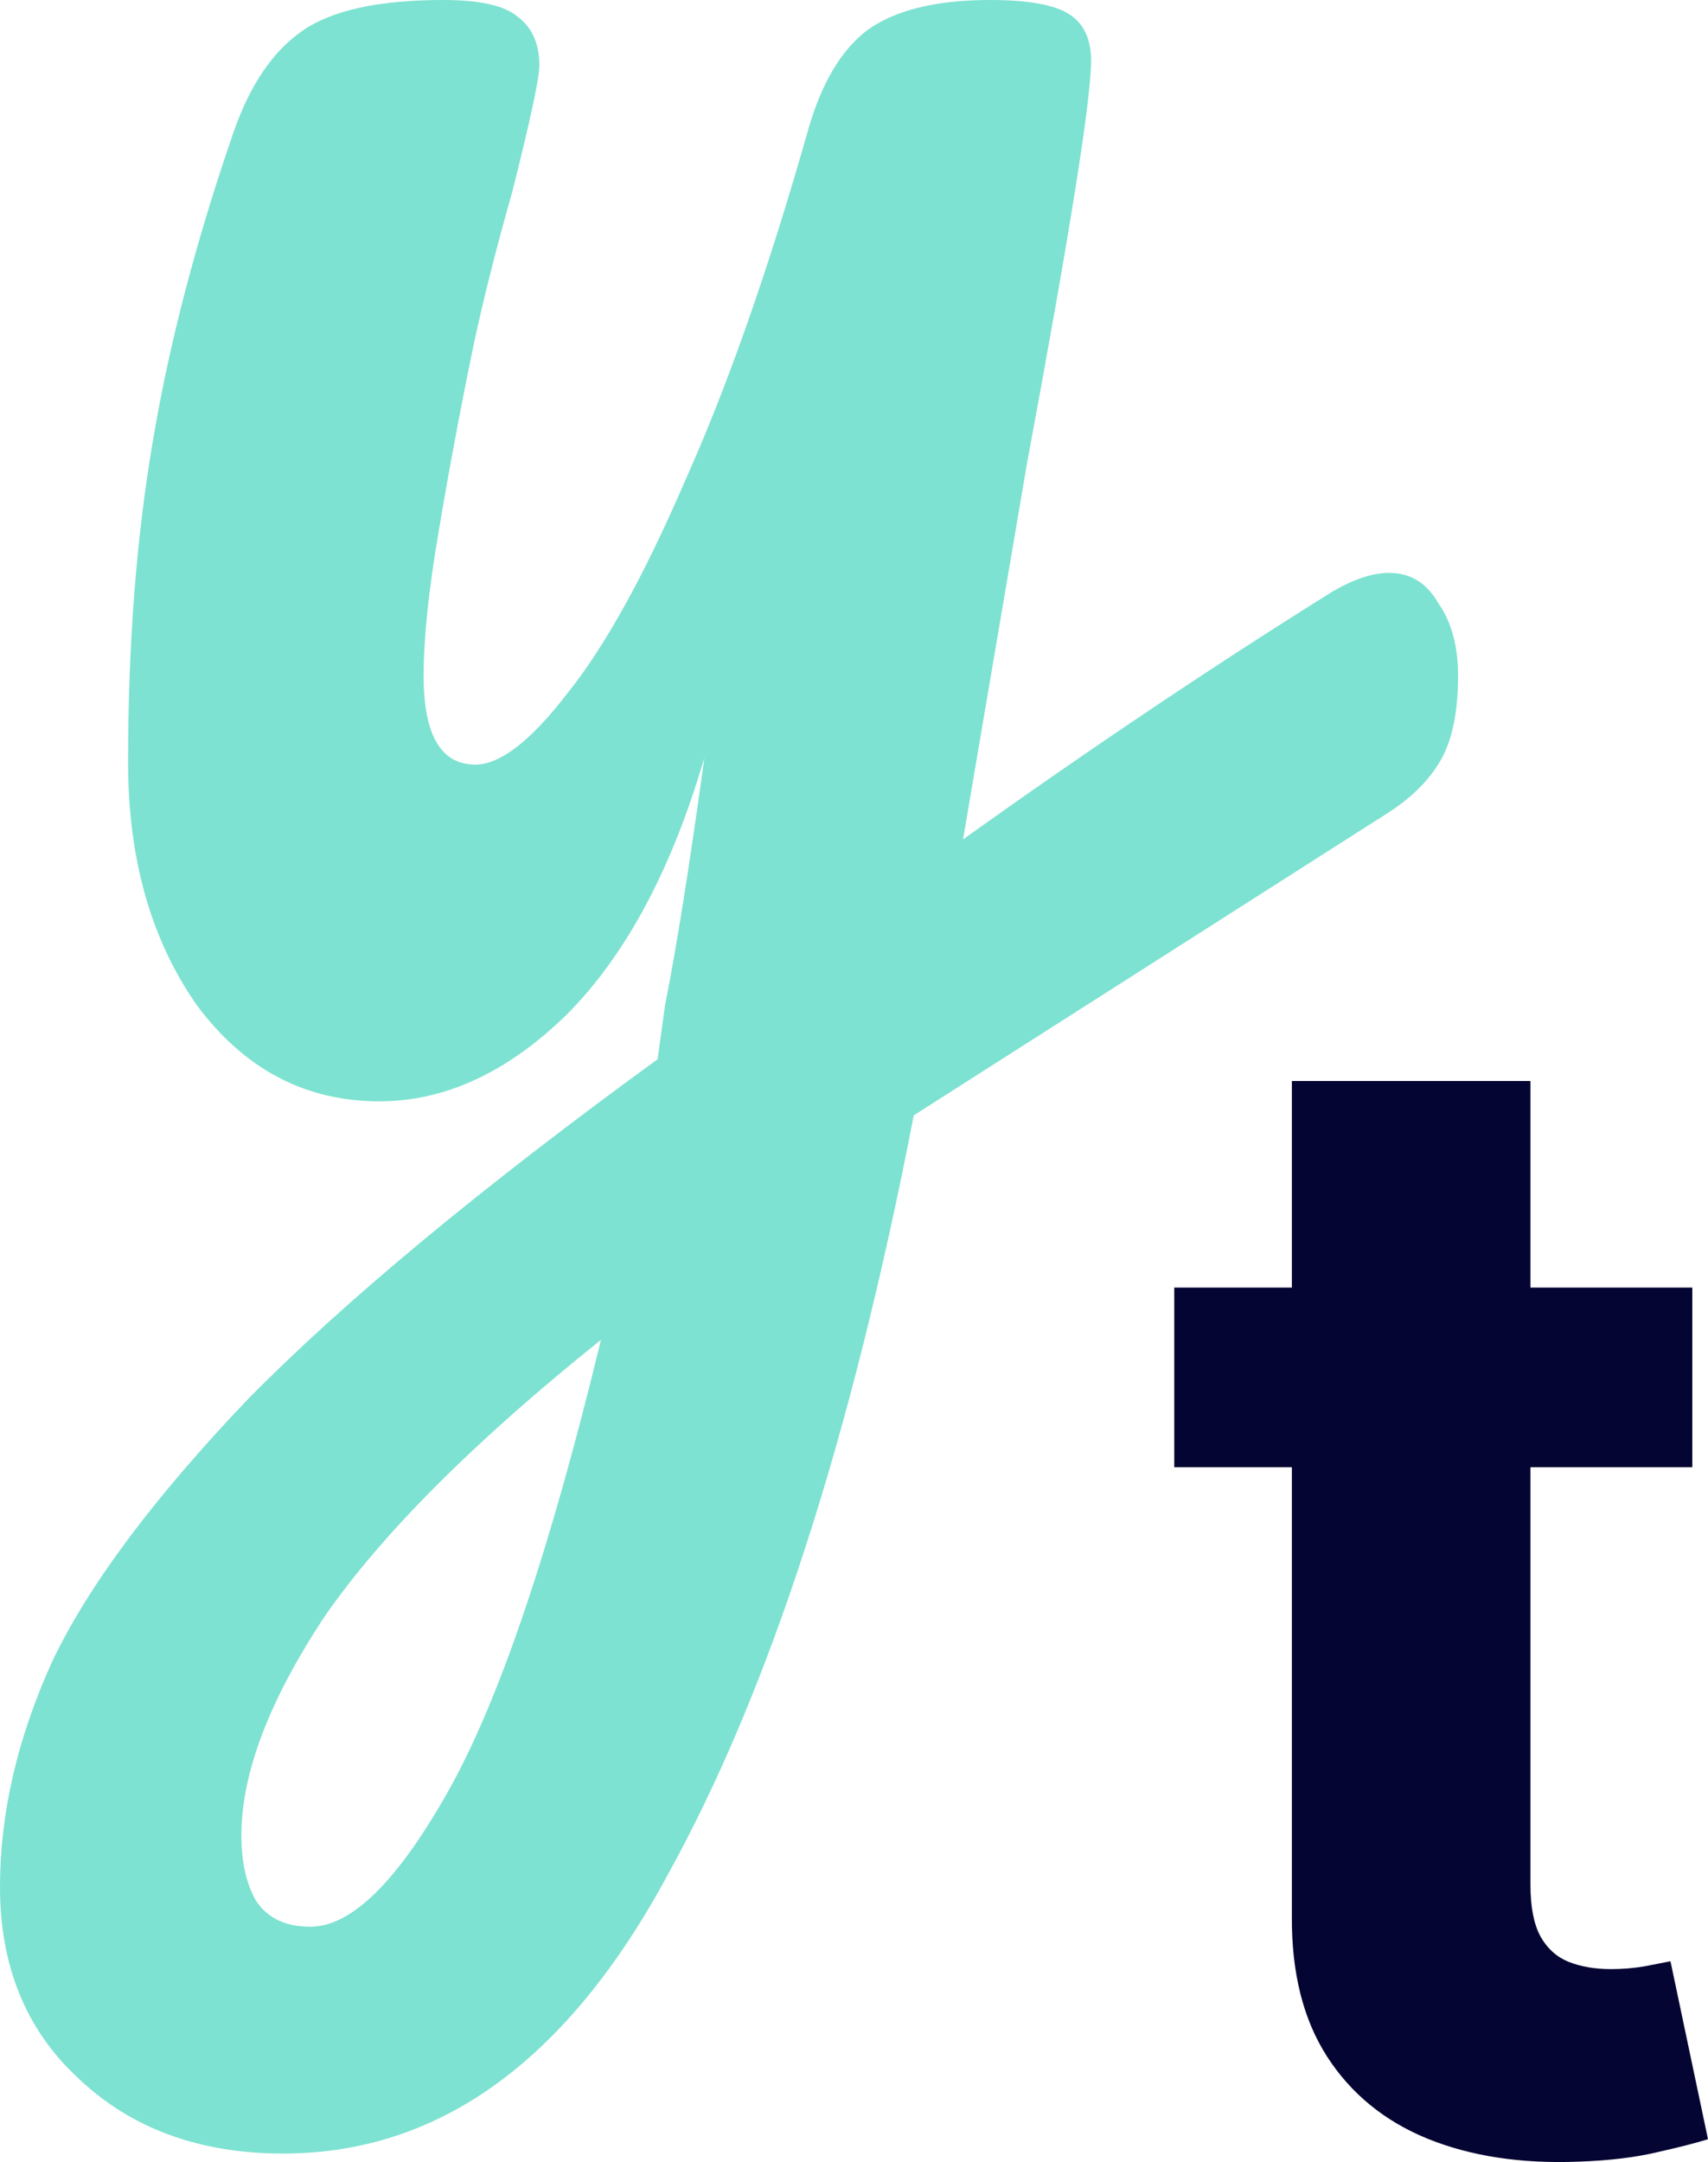 <svg width="128" height="162" viewBox="0 0 128 162" fill="none" xmlns="http://www.w3.org/2000/svg">
<path d="M104.102 42.925C105.701 42.925 106.932 43.684 107.793 45.203C108.778 46.604 109.27 48.415 109.27 50.634C109.27 53.321 108.839 55.423 107.978 56.941C107.116 58.46 105.763 59.803 103.917 60.971L68.478 83.572C63.802 107.751 57.65 126.731 50.02 140.514C42.514 154.413 32.916 161.363 21.226 161.363C14.951 161.363 9.844 159.494 5.906 155.757C1.969 152.136 0 147.347 0 141.39C0 135.9 1.292 130.294 3.876 124.57C6.583 118.847 11.505 112.248 18.642 104.772C25.902 97.414 36.116 88.945 49.282 79.368L49.836 75.338C50.697 71.016 51.682 64.826 52.789 56.766C50.328 65.176 46.883 71.6 42.453 76.039C38.023 80.36 33.347 82.521 28.425 82.521C22.888 82.521 18.335 80.127 14.766 75.338C11.321 70.432 9.598 64.358 9.598 57.117C9.598 48.356 10.213 40.355 11.444 33.114C12.674 25.755 14.705 17.988 17.535 9.811C18.765 6.307 20.488 3.796 22.703 2.278C24.918 0.759 28.425 0 33.224 0C35.931 0 37.777 0.409 38.761 1.226C39.869 2.044 40.422 3.27 40.422 4.906C40.422 5.84 39.746 8.994 38.392 14.367C37.162 18.689 36.177 22.601 35.439 26.105C34.454 30.894 33.593 35.508 32.855 39.947C32.117 44.268 31.747 47.831 31.747 50.634C31.747 55.072 33.039 57.292 35.623 57.292C37.469 57.292 39.746 55.54 42.453 52.036C45.283 48.532 48.236 43.217 51.312 36.092C54.512 28.967 57.588 20.207 60.541 9.811C61.526 6.307 63.002 3.796 64.971 2.278C67.063 0.759 70.139 0 74.2 0C77.03 0 78.999 0.35 80.106 1.051C81.214 1.752 81.768 2.92 81.768 4.555C81.768 7.475 80.168 17.52 76.969 34.69L72.17 62.898C81.645 56.124 90.874 49.933 99.856 44.327C101.456 43.392 102.871 42.925 104.102 42.925ZM23.257 144.368C26.333 144.368 29.779 140.981 33.593 134.206C37.408 127.432 41.222 116.16 45.037 100.392C35.562 107.984 28.671 114.876 24.364 121.066C20.18 127.373 18.089 132.863 18.089 137.535C18.089 139.521 18.458 141.156 19.196 142.441C20.057 143.726 21.411 144.368 23.257 144.368Z" fill="#7DE2D1"/>
<path d="M126.825 96.479V109.939H88V96.479H126.825ZM96.814 81H114.695V141.234C114.695 142.889 114.946 144.179 115.45 145.104C115.954 146.001 116.653 146.632 117.549 146.997C118.472 147.362 119.536 147.544 120.739 147.544C121.578 147.544 122.418 147.474 123.257 147.333C124.097 147.165 124.74 147.039 125.188 146.955L128 160.289C127.105 160.569 125.845 160.892 124.222 161.256C122.6 161.649 120.627 161.887 118.304 161.971C113.995 162.14 110.218 161.565 106.972 160.247C103.754 158.929 101.249 156.882 99.459 154.106C97.668 151.329 96.786 147.824 96.814 143.59V81Z" fill="#050533"/>
</svg>
